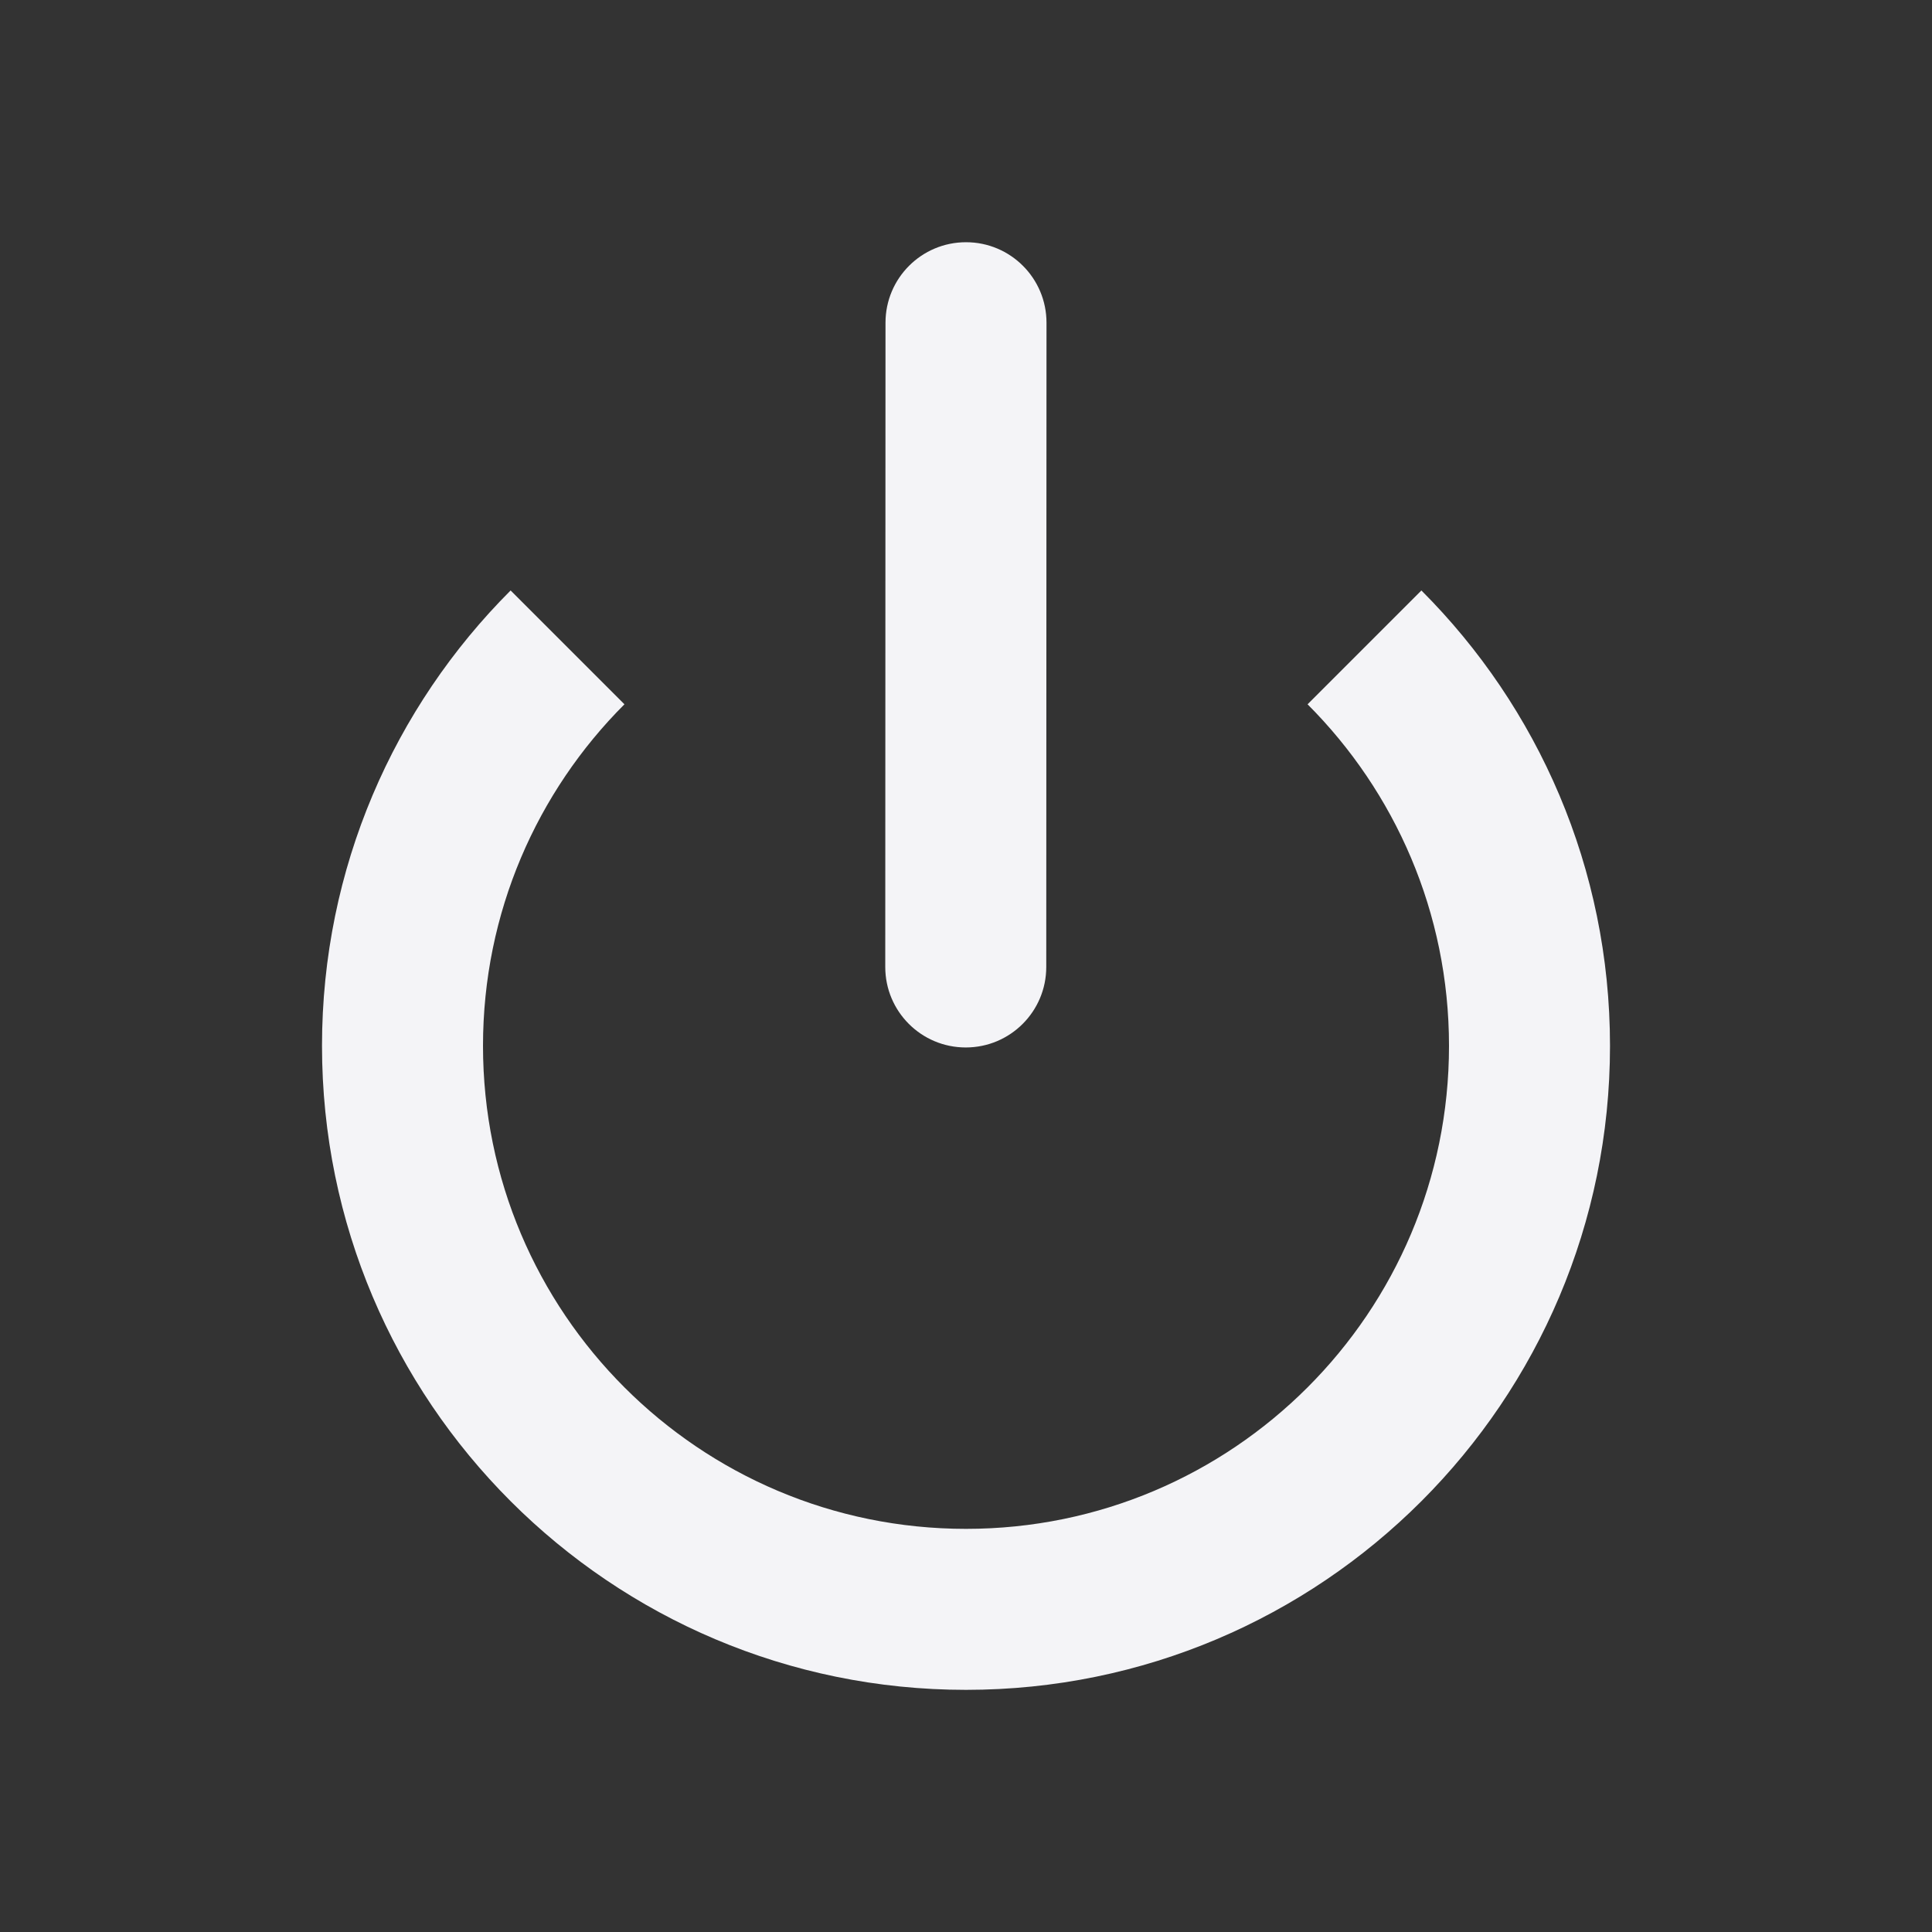 <svg fill="none" height="24" viewBox="0 0 24 24" width="24" xmlns="http://www.w3.org/2000/svg"><rect x="0" y="0" width="24" height="24" fill="#333333" stroke="none"/><g fill="#f4f4f7"><path d="m13 4.009c0-.552-.447-1-1-1-.552-0-1.0.447-1.0 1l-.003 8.003c-0.0.552.447 1.0 1 1.0.552 0 1-.447 1-1z"/><path d="m4 12.992c0-2.209.895-4.209 2.343-5.657l1.414 1.414c-1.086 1.086-1.757 2.586-1.757 4.243 0 3.314 2.686 6 6 6 3.314 0 6-2.686 6-6 0-1.657-.672-3.157-1.757-4.243l1.414-1.414c1.448 1.448 2.343 3.448 2.343 5.657 0 4.418-3.582 8-8 8-4.418 0-8-3.582-8-8z"/></g></svg>
